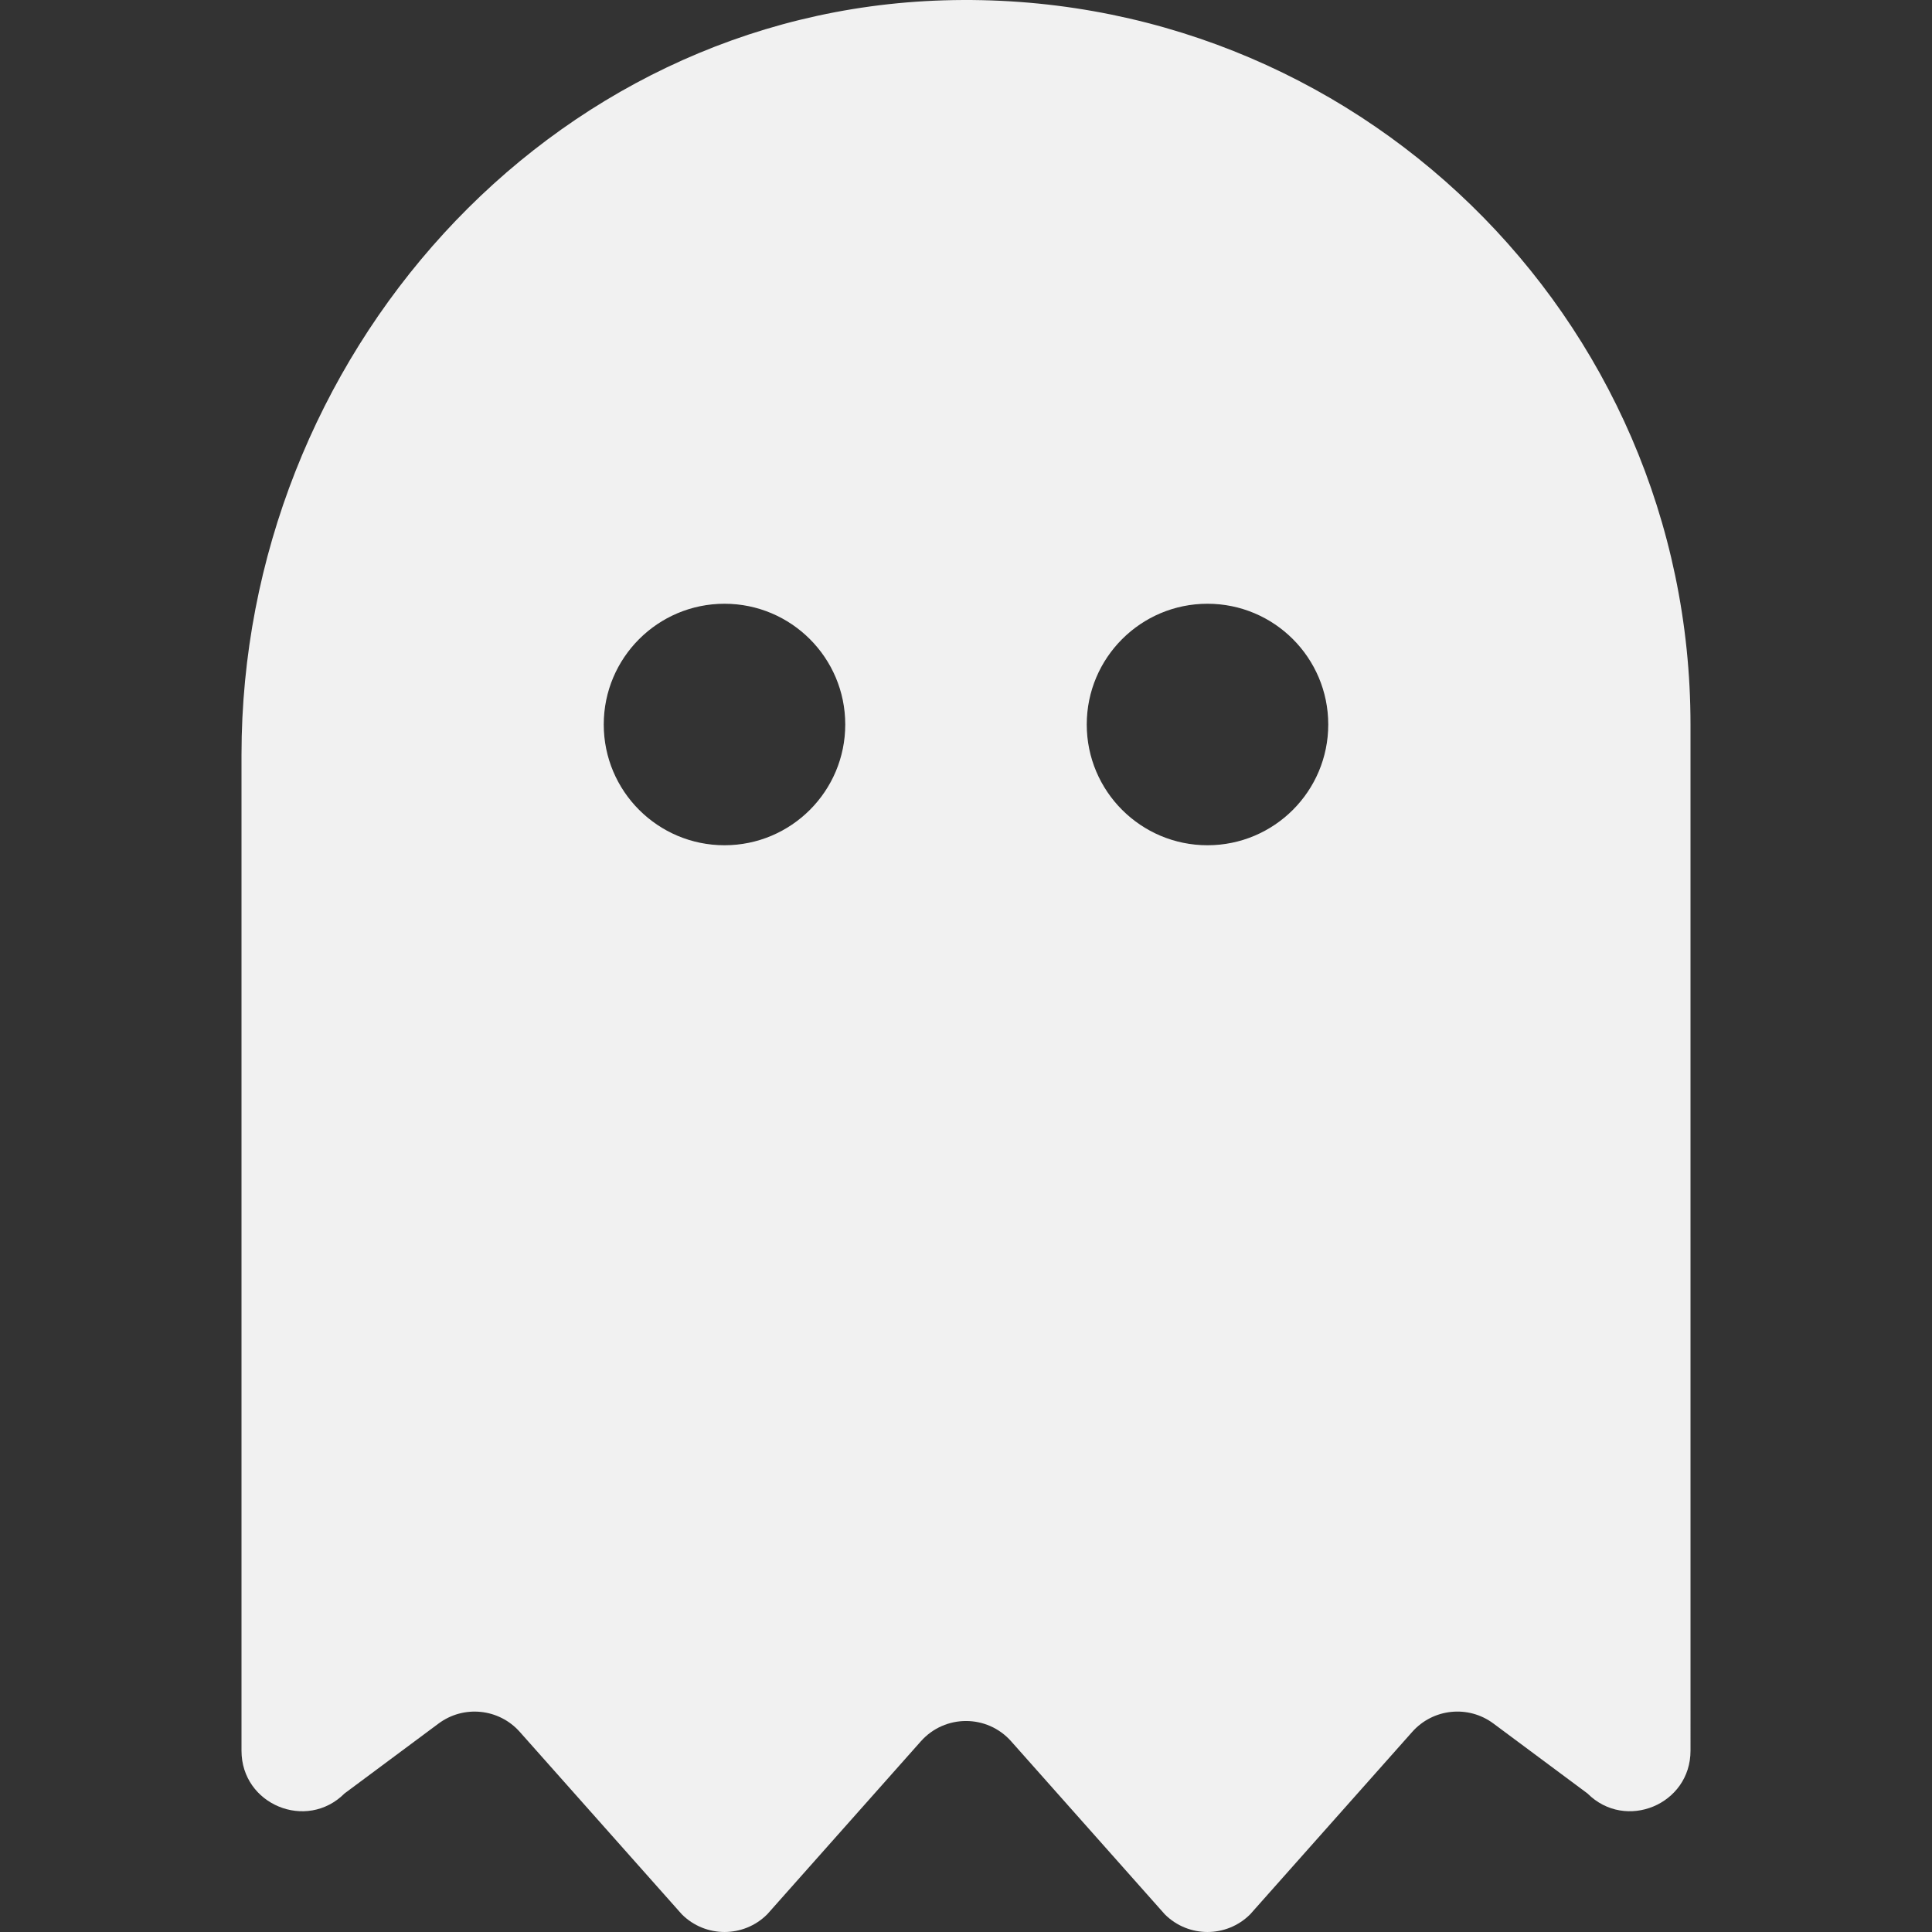 <?xml version="1.0" standalone="no"?><!DOCTYPE svg PUBLIC "-//W3C//DTD SVG 1.1//EN" "http://www.w3.org/Graphics/SVG/1.1/DTD/svg11.dtd"><svg t="1683813154725" class="icon" viewBox="0 0 1024 1024" version="1.1" xmlns="http://www.w3.org/2000/svg" p-id="6575" width="64" height="64" xmlns:xlink="http://www.w3.org/1999/xlink"><rect x="0" y="0" width="1024" height="1024" fill="#333333" stroke="none"/><path d="M500.2 0.18C290.02 6.48 128 189.84 128 400.1v527.84c0 28.52 34.46 42.78 54.62 22.62l49.84-37.06c13.32-9.9 32-7.98 43.02 4.42l85.9 96.7c12.5 12.5 32.76 12.5 45.26 0l81.44-91.7c12.74-14.34 35.12-14.34 47.84 0l81.44 91.7c12.5 12.5 32.76 12.5 45.26 0l85.9-96.7c11.02-12.4 29.7-14.34 43.02-4.42l49.84 37.06c20.16 20.16 54.62 5.88 54.62-22.62V384C896 168 717.66-6.34 500.2 0.18zM384 448c-35.34 0-64-28.66-64-64s28.66-64 64-64 64 28.66 64 64-28.66 64-64 64z m256 0c-35.34 0-64-28.66-64-64s28.66-64 64-64 64 28.66 64 64-28.66 64-64 64z" p-id="6576" fill="#f1f1f1"></path></svg>